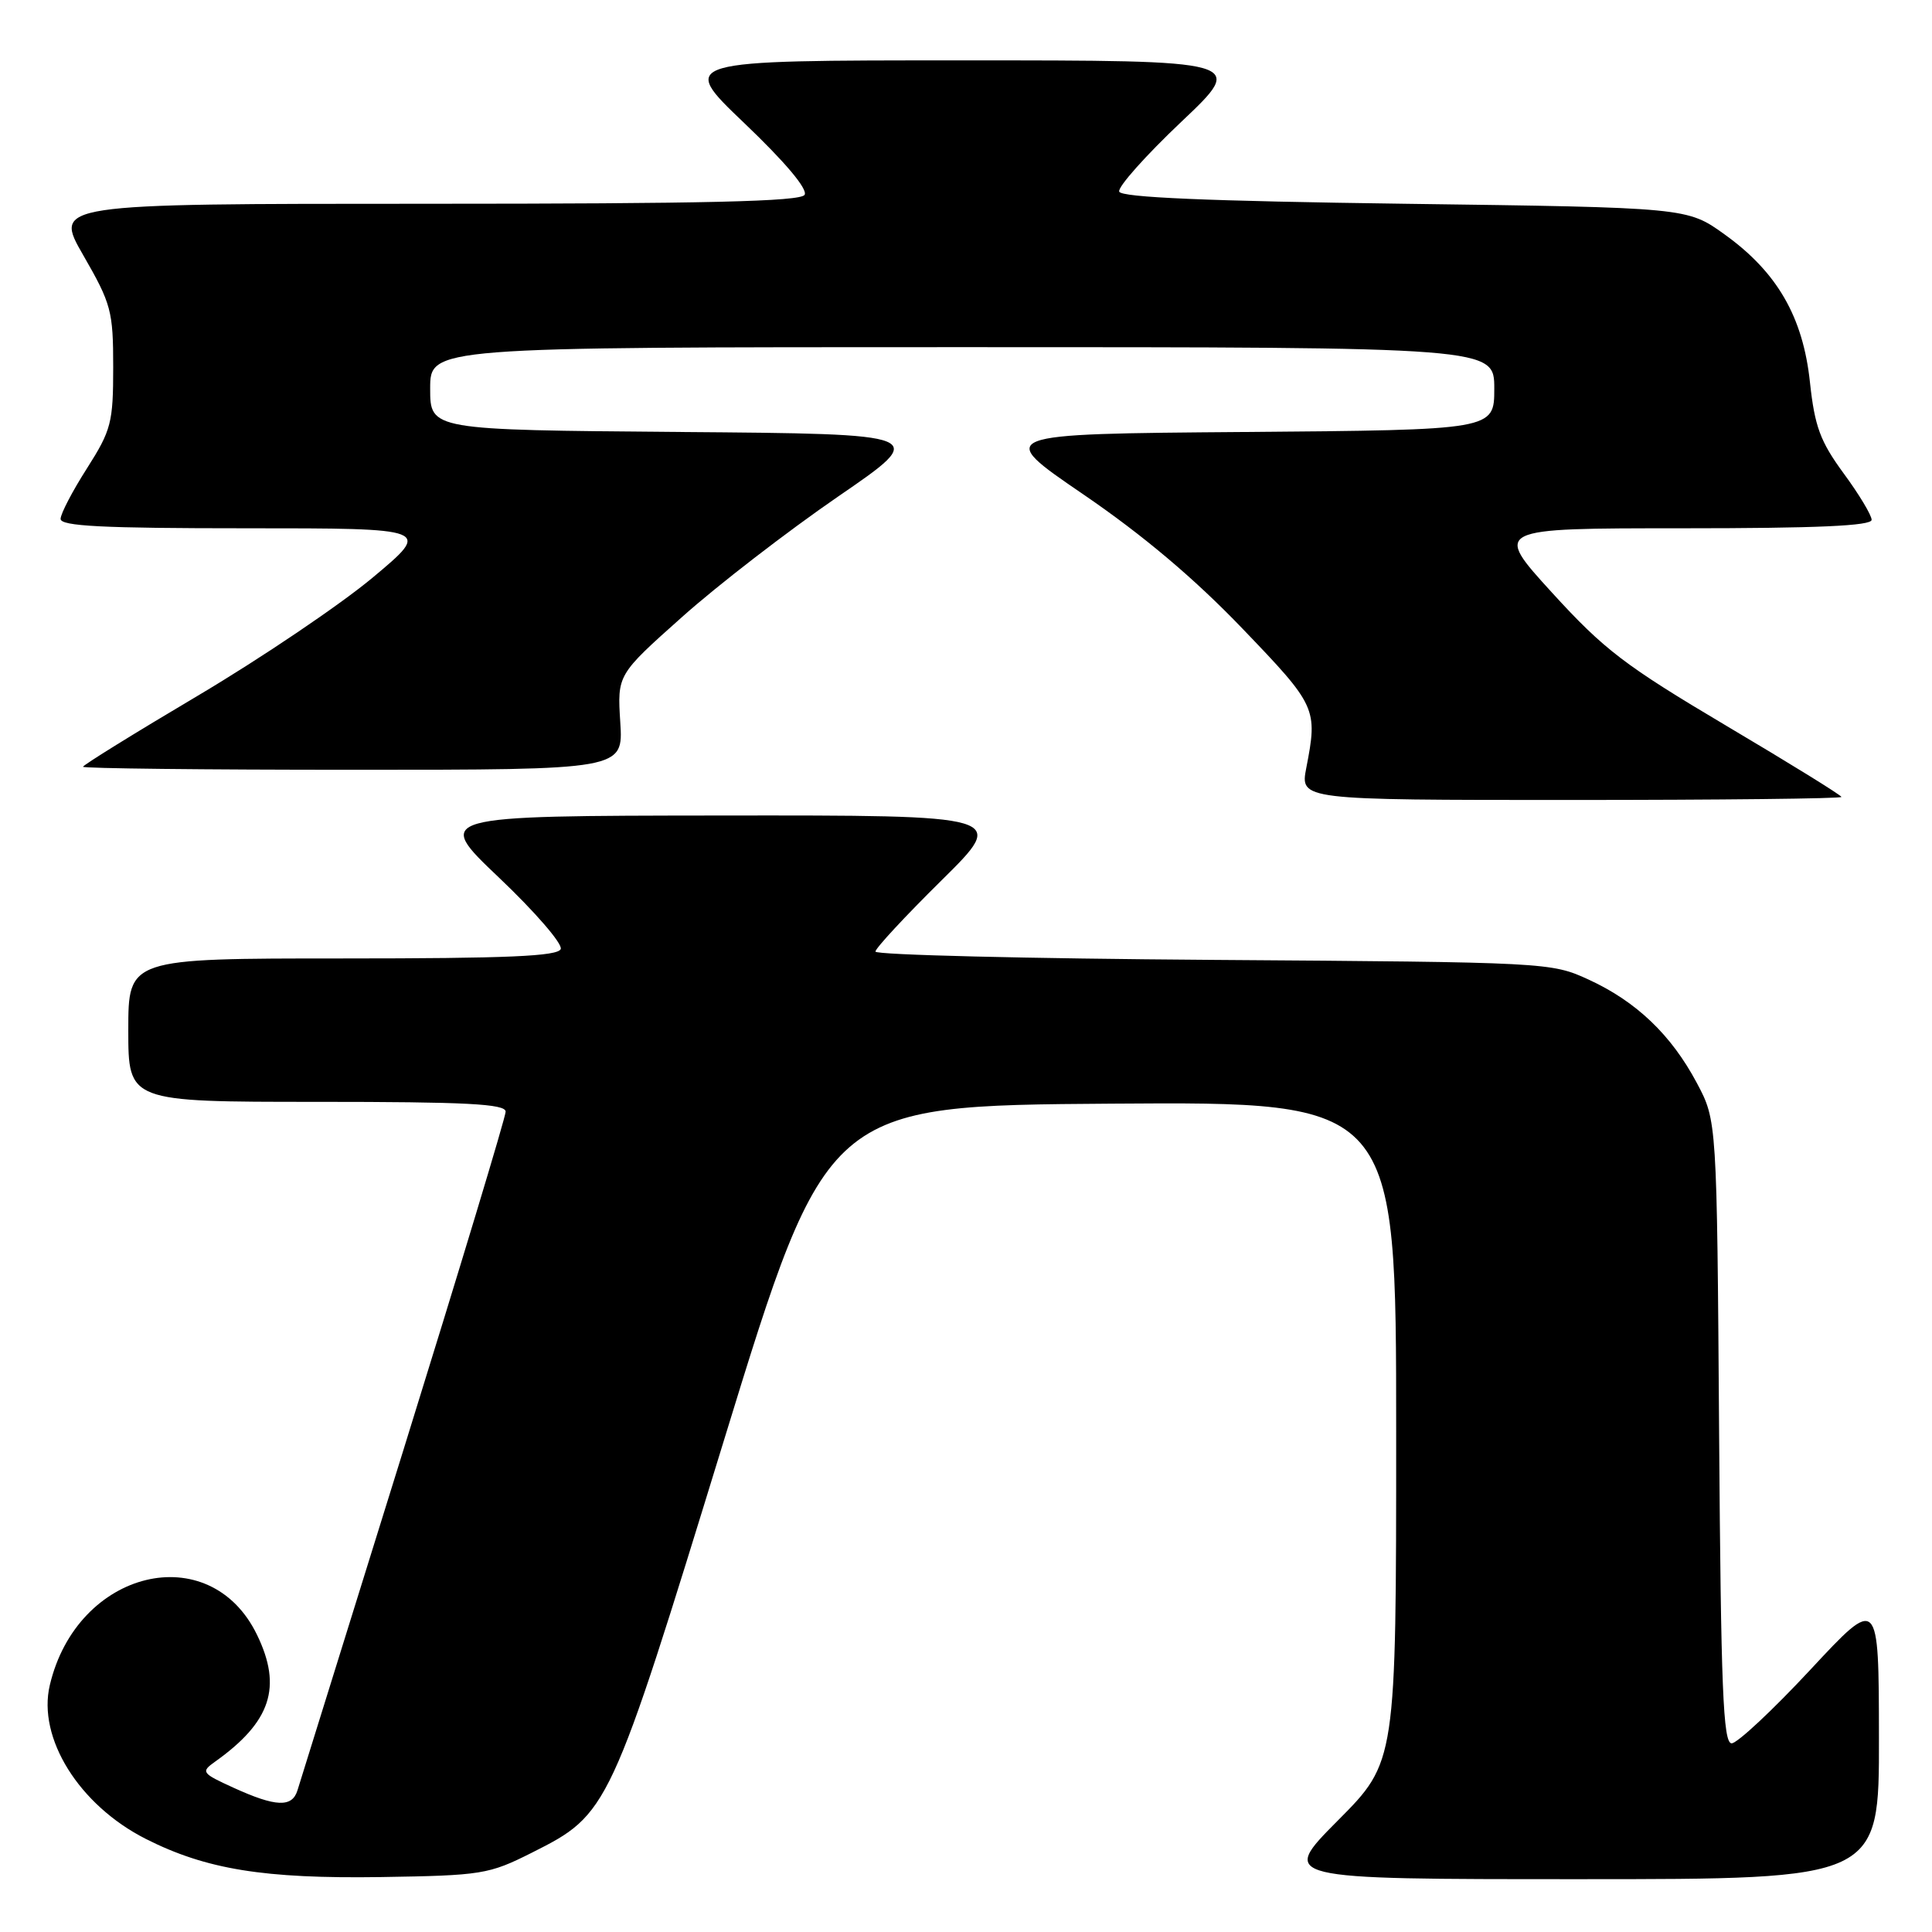 <?xml version="1.0" encoding="UTF-8" standalone="no"?>
<!DOCTYPE svg PUBLIC "-//W3C//DTD SVG 1.1//EN" "http://www.w3.org/Graphics/SVG/1.1/DTD/svg11.dtd" >
<svg xmlns="http://www.w3.org/2000/svg" xmlns:xlink="http://www.w3.org/1999/xlink" version="1.1" viewBox="0 0 256 256">
 <g >
 <path fill="currentColor"
d=" M 70.46 245.50 C 80.68 240.35 80.78 240.15 95.96 190.74 C 109.55 146.50 109.55 146.50 147.27 146.24 C 185.00 145.98 185.00 145.98 185.00 189.72 C 185.00 233.46 185.00 233.46 177.27 241.23 C 169.55 249.00 169.55 249.00 209.27 249.00 C 249.00 249.00 249.00 249.00 248.97 230.25 C 248.95 211.50 248.95 211.50 239.88 221.25 C 234.89 226.61 230.19 231.00 229.45 231.00 C 228.32 231.00 228.03 223.75 227.79 189.75 C 227.50 148.50 227.50 148.50 224.84 143.50 C 221.45 137.13 216.83 132.71 210.50 129.80 C 205.55 127.52 205.02 127.50 160.75 127.19 C 136.14 127.02 116.00 126.53 116.00 126.09 C 116.00 125.65 119.94 121.41 124.75 116.66 C 133.50 108.02 133.50 108.02 95.50 108.06 C 57.50 108.10 57.50 108.10 66.13 116.30 C 70.88 120.81 74.56 125.06 74.30 125.75 C 73.94 126.71 67.23 127.00 45.42 127.00 C 17.00 127.00 17.00 127.00 17.00 136.50 C 17.00 146.00 17.00 146.00 42.00 146.00 C 61.80 146.00 67.00 146.27 67.00 147.30 C 67.00 148.01 60.91 168.15 53.48 192.05 C 46.04 215.95 39.71 236.29 39.41 237.25 C 38.70 239.52 36.54 239.43 31.00 236.91 C 26.70 234.95 26.59 234.79 28.50 233.43 C 35.90 228.16 37.42 223.56 34.06 216.63 C 27.80 203.70 10.21 207.97 6.60 223.29 C 4.94 230.31 10.48 239.18 19.31 243.66 C 27.32 247.71 34.97 248.95 50.50 248.72 C 63.85 248.51 64.77 248.36 70.46 245.50 Z  M 244.00 105.60 C 244.00 105.38 237.14 101.14 228.75 96.17 C 215.32 88.20 212.57 86.11 205.68 78.56 C 197.87 70.00 197.87 70.00 222.93 70.00 C 240.71 70.00 248.00 69.68 248.00 68.88 C 248.00 68.27 246.33 65.49 244.29 62.72 C 241.19 58.49 240.46 56.52 239.83 50.67 C 238.91 41.99 235.49 36.07 228.53 31.07 C 223.57 27.50 223.57 27.50 186.12 27.00 C 160.03 26.65 148.55 26.16 148.30 25.39 C 148.09 24.78 151.80 20.62 156.53 16.14 C 165.13 8.00 165.13 8.00 127.52 8.00 C 89.91 8.00 89.91 8.00 98.63 16.32 C 104.06 21.50 107.07 25.08 106.61 25.82 C 106.07 26.70 93.47 27.00 56.49 27.00 C 7.10 27.00 7.10 27.00 11.05 33.85 C 14.74 40.26 15.00 41.22 15.00 48.65 C 15.00 56.00 14.74 57.00 11.53 62.05 C 9.61 65.05 8.04 68.06 8.03 68.75 C 8.01 69.72 13.57 70.00 32.60 70.00 C 57.20 70.00 57.20 70.00 49.35 76.56 C 45.03 80.16 34.64 87.18 26.25 92.16 C 17.86 97.13 11.00 101.38 11.00 101.60 C 11.00 101.82 27.11 102.00 46.80 102.00 C 82.59 102.00 82.59 102.00 82.19 95.71 C 81.79 89.41 81.79 89.41 90.36 81.77 C 95.07 77.56 104.38 70.38 111.03 65.81 C 123.14 57.50 123.14 57.50 90.07 57.24 C 57.00 56.97 57.00 56.97 57.00 51.49 C 57.00 46.00 57.00 46.00 127.50 46.00 C 198.00 46.00 198.00 46.00 198.00 51.49 C 198.00 56.97 198.00 56.97 164.91 57.24 C 131.82 57.50 131.82 57.50 143.52 65.49 C 151.43 70.89 158.26 76.65 164.61 83.27 C 174.46 93.53 174.62 93.87 173.09 101.75 C 172.27 106.00 172.27 106.00 208.13 106.00 C 227.86 106.00 244.00 105.82 244.00 105.60 Z "/>
</g>
</svg>